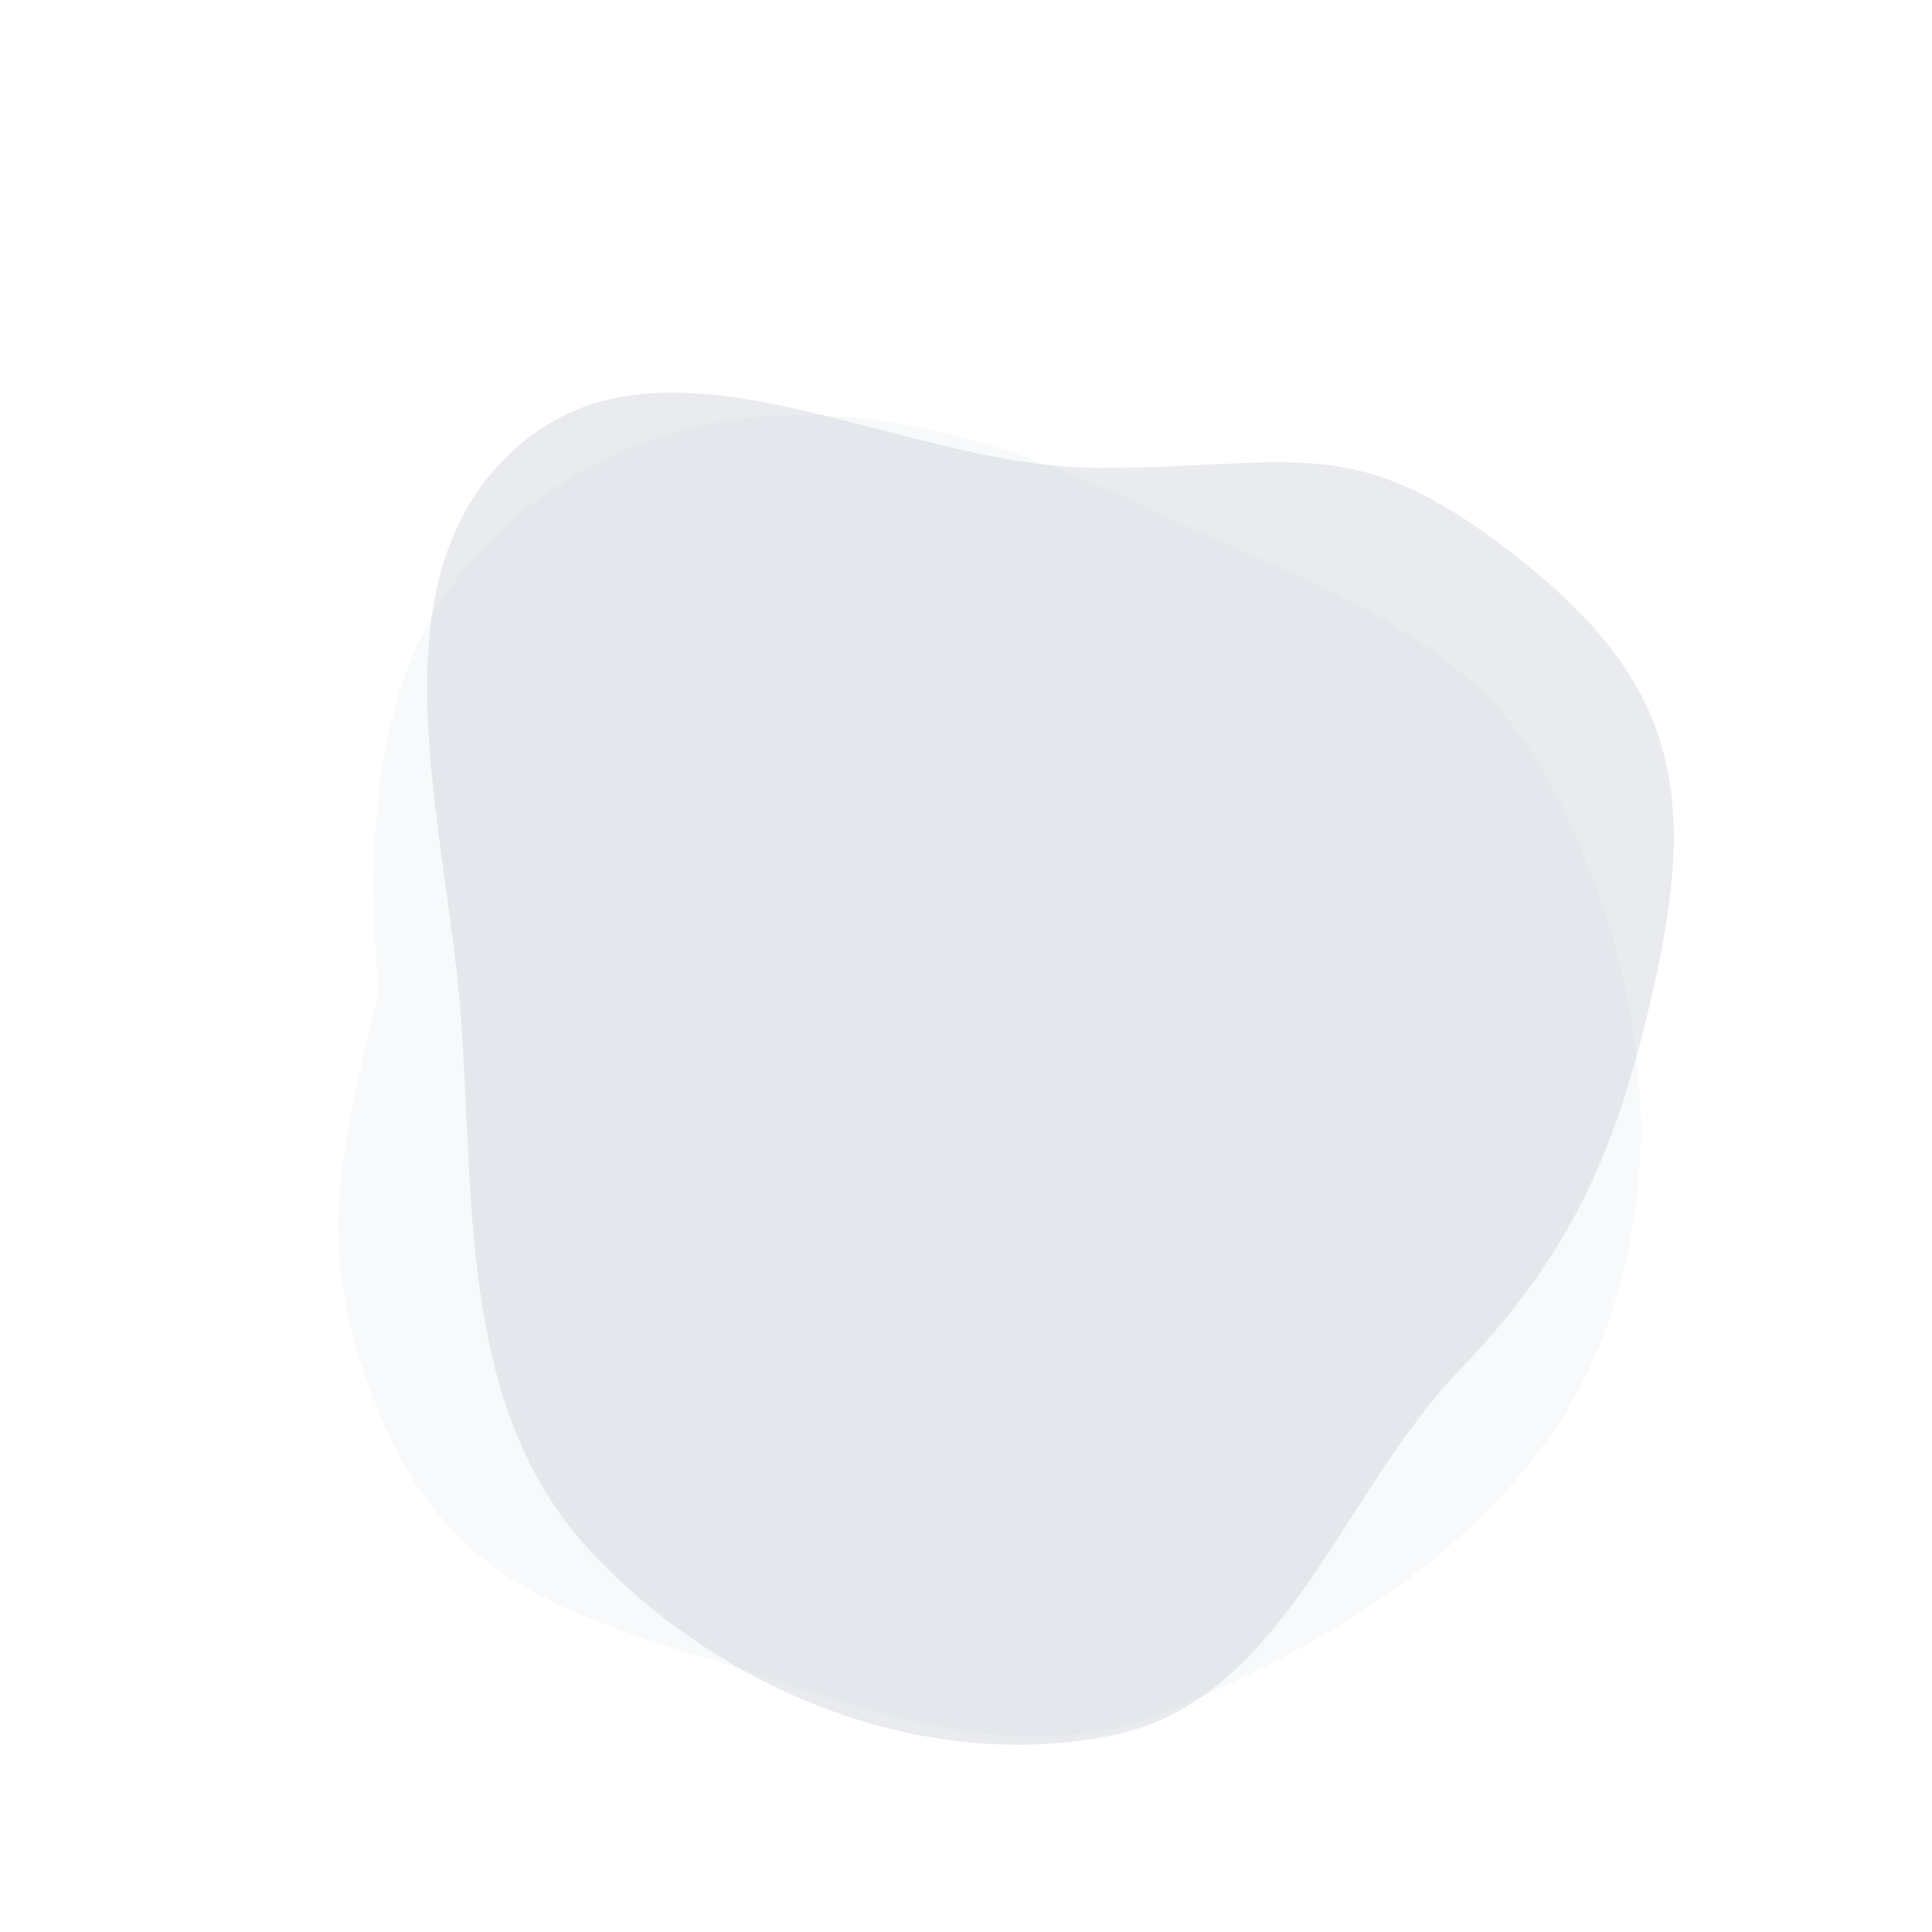 <svg width="700" height="700" viewBox="0 0 700 700" fill="none" xmlns="http://www.w3.org/2000/svg">
<path fill-rule="evenodd" clip-rule="evenodd" d="M187.38 161.891C242.14 113.677 324.831 169.382 397.79 169.507C468.684 169.629 489.342 155.785 545.723 198.767C603.848 243.077 615.785 281.646 600.173 353.05C587.772 409.772 572.975 450.576 529.427 495.728C485.359 541.421 465.539 615.788 403.379 628.665C334.926 642.845 260.62 612.636 213.245 561.228C167.624 511.722 171.632 439.646 167.281 372.464C162.543 299.318 132.367 210.329 187.38 161.891Z" fill="#718096" fill-opacity="0.16"/>
<path fill-rule="evenodd" clip-rule="evenodd" d="M137.156 359.533C130.977 280.162 139.569 212.488 207.982 172.308C276.288 132.191 352.291 153.444 418.087 185.073C471.727 210.86 531.036 227.126 560.452 281.423C592.728 341 607.211 416.268 580.509 484.878C554.256 552.336 486.395 593.678 423.112 620.011C367.112 643.312 307.888 616.78 253.425 600.038C197.604 582.879 160.135 567.916 137.07 511.247C114.071 454.738 121.837 422.807 137.156 359.533Z" fill="#CBD5E0" fill-opacity="0.16"/>
</svg>
